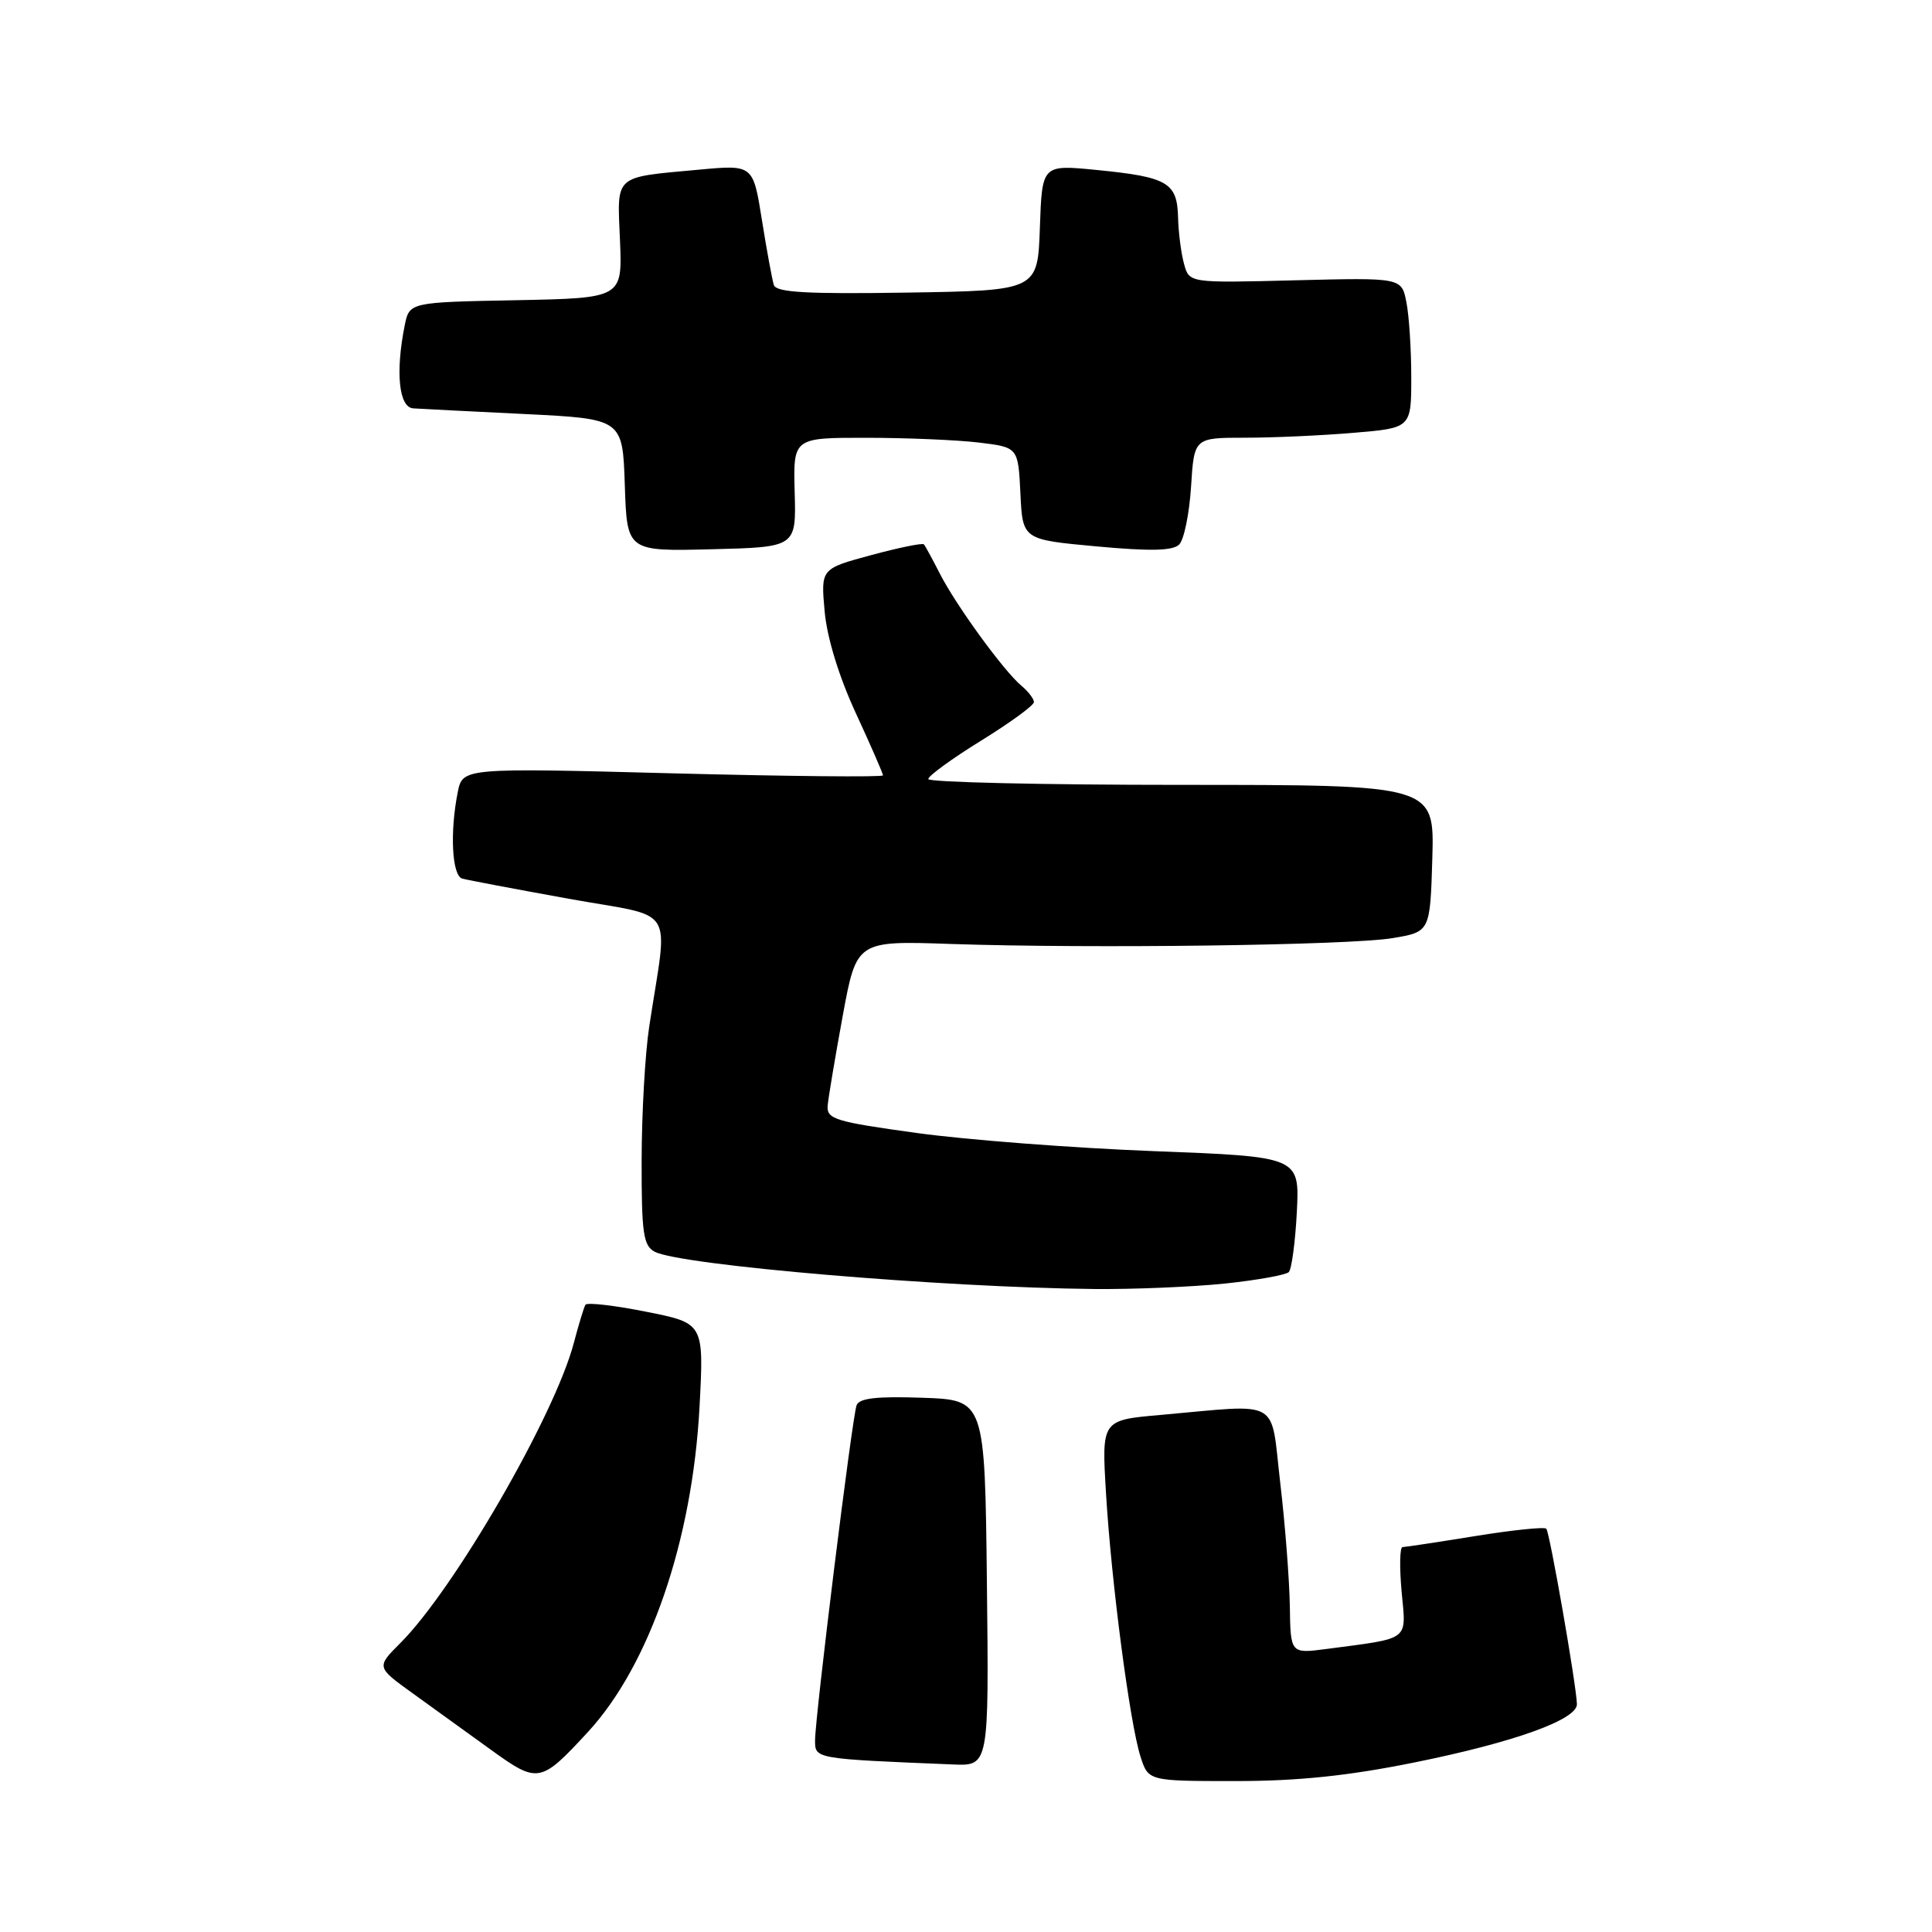 <?xml version="1.0" encoding="UTF-8" standalone="no"?>
<!DOCTYPE svg PUBLIC "-//W3C//DTD SVG 1.1//EN" "http://www.w3.org/Graphics/SVG/1.1/DTD/svg11.dtd" >
<svg xmlns="http://www.w3.org/2000/svg" xmlns:xlink="http://www.w3.org/1999/xlink" version="1.1" viewBox="0 0 256 256">
 <g >
 <path fill="currentColor"
d=" M 77.92 229.48 C 86.09 220.61 91.75 204.11 92.69 186.42 C 93.28 175.33 93.28 175.33 85.61 173.81 C 81.40 172.97 77.78 172.55 77.57 172.89 C 77.37 173.23 76.67 175.53 76.02 178.00 C 73.48 187.59 60.20 210.56 53.06 217.70 C 49.86 220.90 49.86 220.90 54.68 224.37 C 57.33 226.28 61.98 229.63 65.00 231.82 C 71.30 236.37 71.61 236.31 77.92 229.48 Z  M 187.49 233.52 C 200.69 230.85 209.03 227.84 208.95 225.79 C 208.85 223.09 205.34 203.01 204.89 202.56 C 204.63 202.30 200.39 202.74 195.46 203.54 C 190.53 204.34 186.21 204.99 185.84 205.00 C 185.48 205.00 185.43 207.65 185.72 210.89 C 186.33 217.53 187.00 217.01 175.75 218.50 C 171.00 219.12 171.00 219.12 170.91 212.81 C 170.85 209.34 170.29 202.00 169.64 196.50 C 168.31 185.11 169.97 186.05 153.74 187.49 C 145.97 188.17 145.97 188.17 146.55 197.84 C 147.25 209.59 149.70 228.31 151.12 232.75 C 152.16 236.00 152.16 236.00 163.70 236.00 C 172.03 236.00 178.66 235.31 187.49 233.52 Z  M 130.77 209.75 C 130.50 185.50 130.50 185.50 122.23 185.21 C 116.18 185.00 113.84 185.26 113.50 186.21 C 112.91 187.82 108.00 227.49 108.00 230.62 C 108.00 233.06 107.93 233.05 126.27 233.80 C 131.04 234.00 131.04 234.00 130.77 209.75 Z  M 162.29 170.08 C 166.57 169.63 170.39 168.94 170.77 168.56 C 171.15 168.18 171.63 164.58 171.84 160.57 C 172.20 153.27 172.20 153.27 152.85 152.53 C 142.21 152.12 128.10 151.04 121.50 150.13 C 110.62 148.63 109.52 148.29 109.67 146.49 C 109.77 145.39 110.67 140.03 111.67 134.58 C 113.50 124.65 113.50 124.65 126.00 125.08 C 144.58 125.71 178.79 125.26 184.50 124.31 C 189.50 123.48 189.50 123.48 189.79 113.74 C 190.07 104.00 190.07 104.00 156.54 104.00 C 138.09 104.00 123.00 103.65 123.00 103.23 C 123.00 102.81 126.15 100.52 130.00 98.14 C 133.85 95.76 137.00 93.47 137.00 93.03 C 137.00 92.60 136.26 91.63 135.35 90.87 C 133.04 88.96 126.66 80.19 124.53 76.00 C 123.55 74.08 122.60 72.33 122.42 72.13 C 122.24 71.92 119.09 72.57 115.42 73.56 C 108.76 75.36 108.76 75.36 109.27 81.01 C 109.58 84.49 111.16 89.64 113.39 94.47 C 115.38 98.77 117.00 102.49 117.00 102.74 C 117.00 102.99 104.47 102.87 89.15 102.47 C 61.30 101.74 61.30 101.74 60.65 104.99 C 59.59 110.31 59.89 116.03 61.25 116.42 C 61.94 116.61 68.29 117.81 75.36 119.09 C 89.87 121.71 88.52 119.57 86.03 136.00 C 85.48 139.57 85.03 147.55 85.02 153.71 C 85.00 163.39 85.24 165.06 86.75 165.86 C 90.13 167.65 124.91 170.60 145.00 170.80 C 150.22 170.85 158.00 170.52 162.29 170.08 Z  M 105.30 65.25 C 105.10 58.00 105.10 58.00 114.80 58.01 C 120.13 58.01 126.84 58.30 129.71 58.64 C 134.91 59.27 134.91 59.27 135.21 65.38 C 135.50 71.50 135.50 71.50 145.30 72.40 C 152.44 73.06 155.41 72.99 156.25 72.15 C 156.89 71.51 157.59 68.07 157.82 64.50 C 158.23 58.00 158.23 58.00 164.97 58.00 C 168.67 58.00 175.14 57.71 179.35 57.35 C 187.00 56.71 187.00 56.71 187.00 49.98 C 187.00 46.28 186.71 41.80 186.35 40.02 C 185.71 36.79 185.71 36.79 171.65 37.14 C 157.59 37.50 157.59 37.50 156.90 35.00 C 156.51 33.62 156.15 30.83 156.10 28.79 C 155.98 24.18 154.71 23.45 145.29 22.52 C 138.08 21.81 138.08 21.81 137.79 30.15 C 137.50 38.50 137.50 38.50 120.23 38.77 C 106.93 38.98 102.86 38.75 102.54 37.77 C 102.32 37.07 101.60 33.20 100.96 29.16 C 99.79 21.82 99.79 21.82 92.64 22.48 C 81.21 23.54 81.78 23.03 82.15 31.84 C 82.47 39.50 82.47 39.50 68.36 39.78 C 54.24 40.05 54.24 40.05 53.62 43.15 C 52.38 49.33 52.86 53.99 54.75 54.11 C 55.71 54.18 62.35 54.51 69.50 54.86 C 82.50 55.50 82.50 55.50 82.79 64.28 C 83.08 73.06 83.08 73.06 94.29 72.78 C 105.50 72.50 105.50 72.50 105.30 65.25 Z "/>
</g>
</svg>